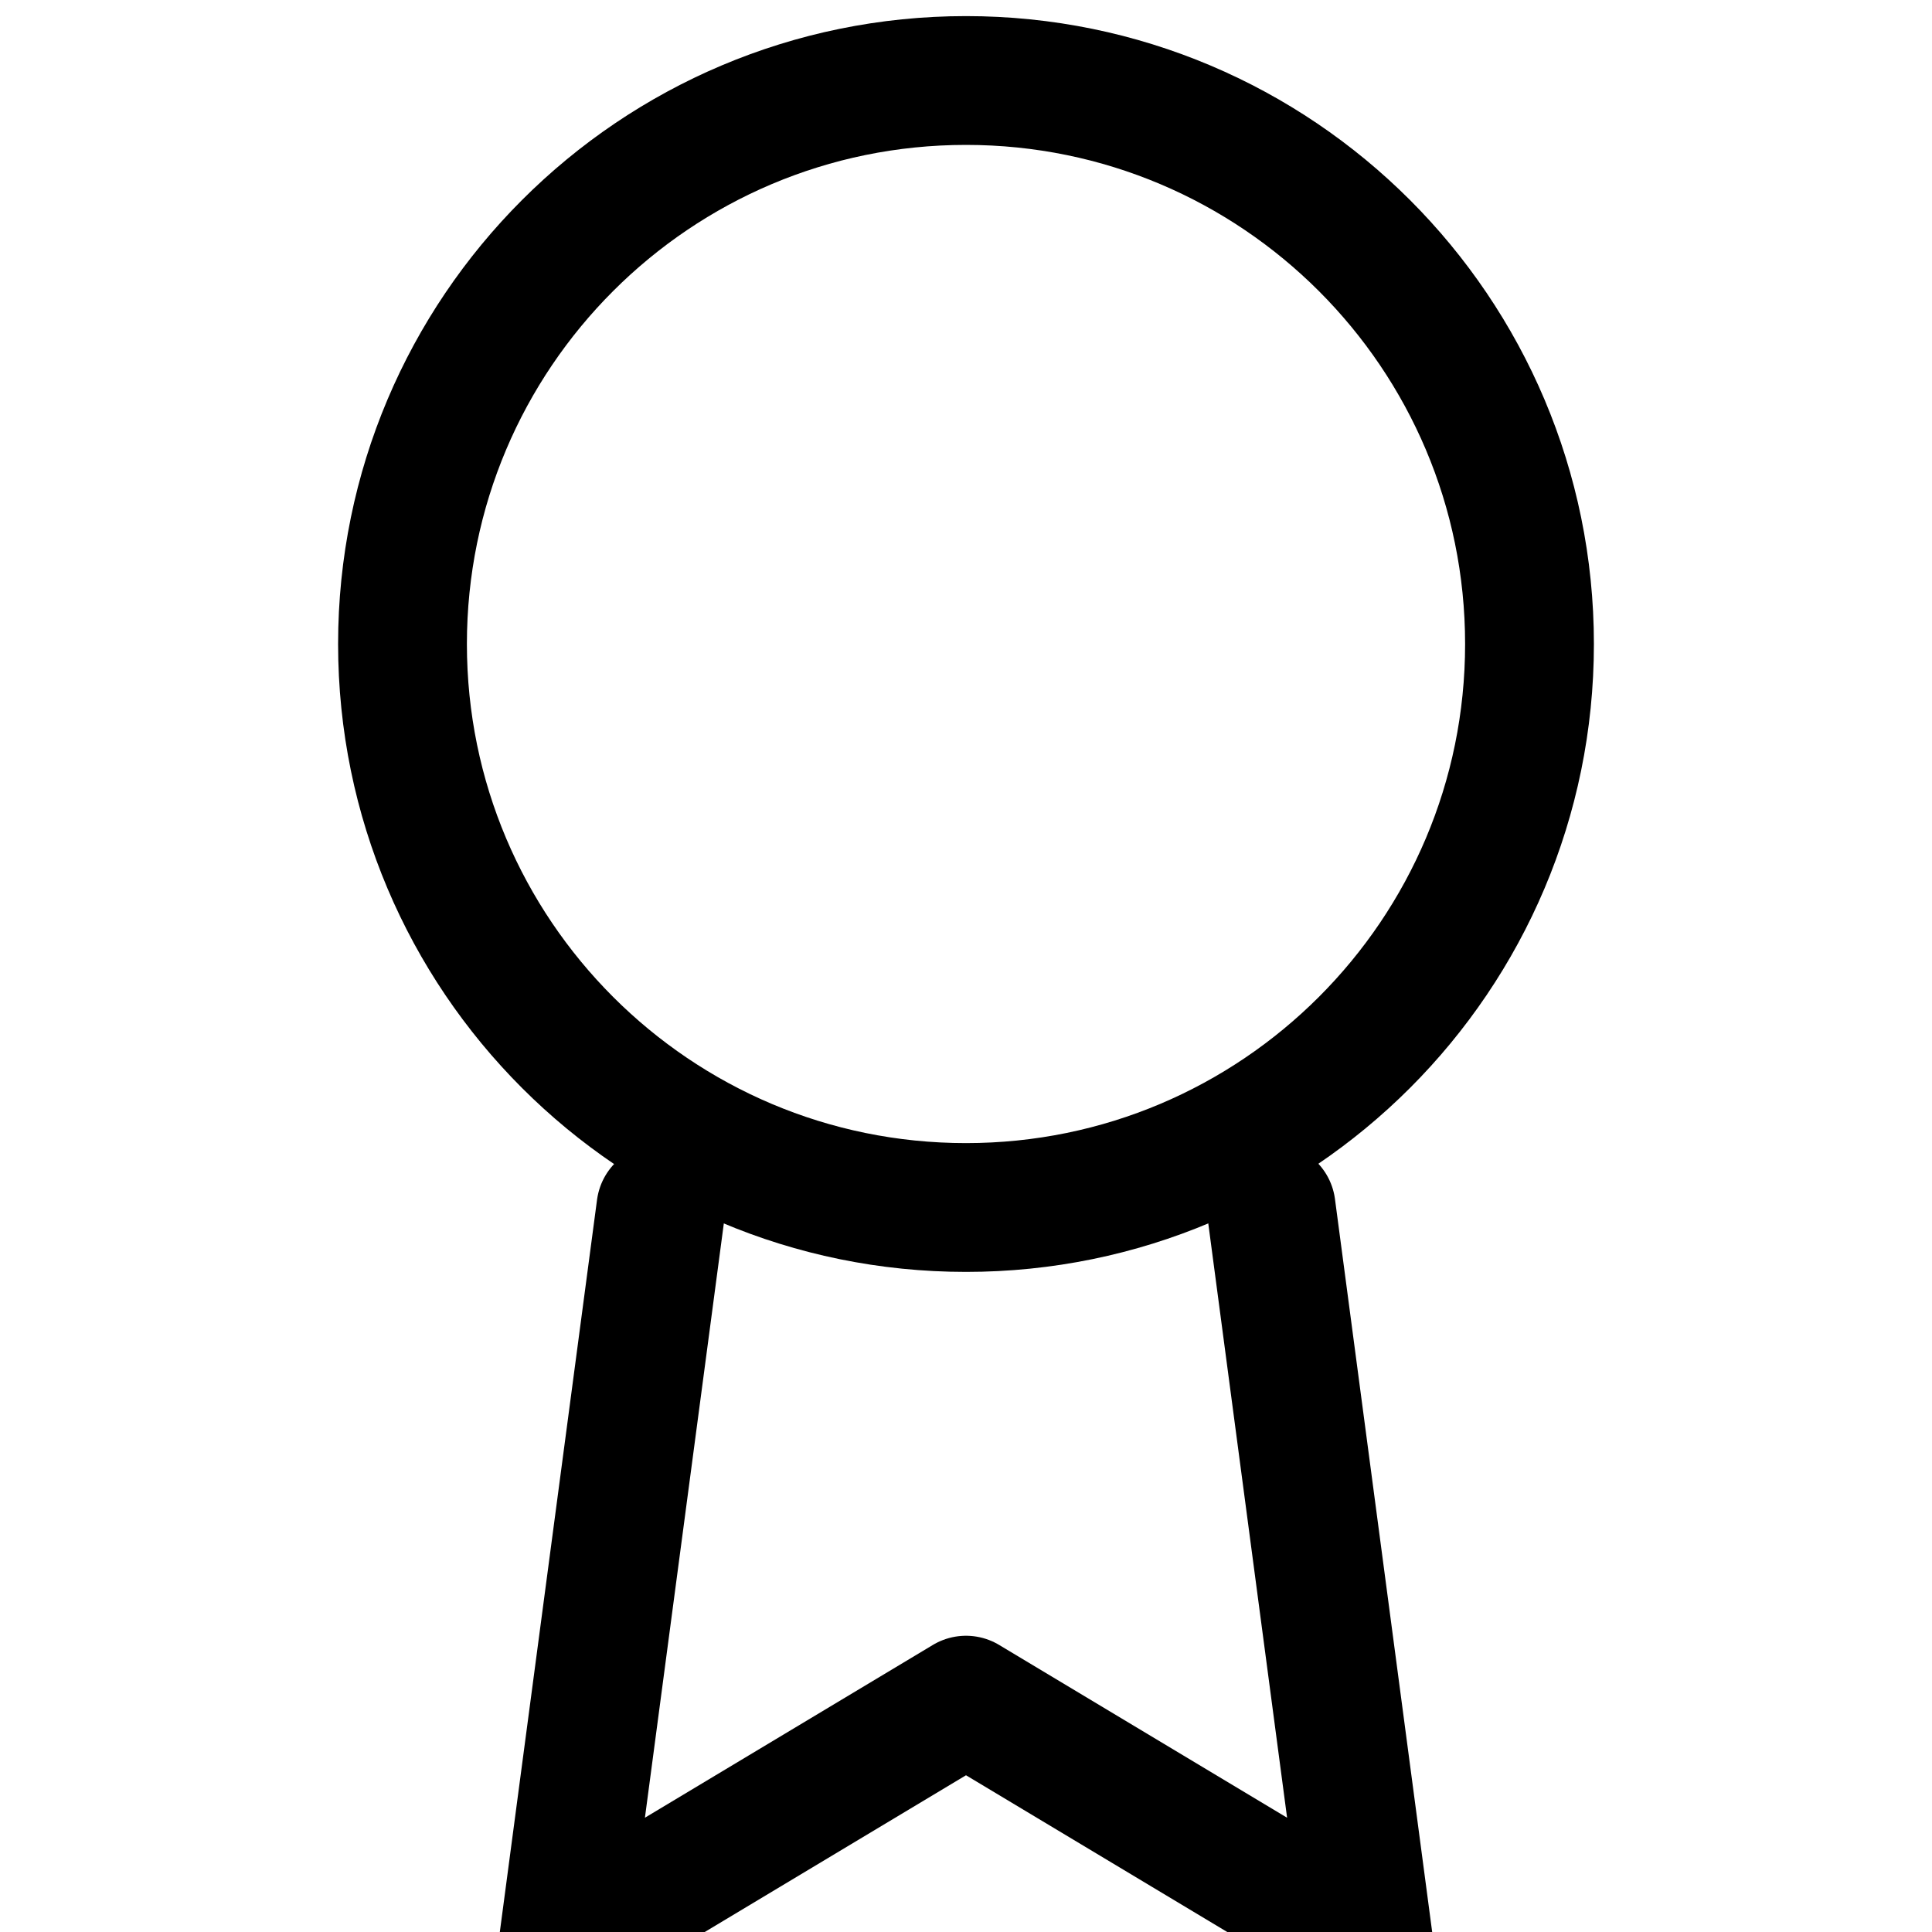 <svg width="30" height="30" viewBox="0 0 30 30" fill="none" xmlns="http://www.w3.org/2000/svg">
<g clip-path="url(#clip0_1_143)">
<path d="M15 18.75C19.832 18.75 23.75 14.832 23.75 10C23.75 5.168 19.832 1.25 15 1.25C10.168 1.25 6.25 5.168 6.25 10C6.25 14.832 10.168 18.75 15 18.75Z" stroke="black" stroke-width="2" stroke-linecap="round" stroke-linejoin="round"/>
<path d="M10.262 18.762L8.75 30.15L15 26.4L21.25 30.15L19.738 18.75" stroke="black" stroke-width="2" stroke-linecap="round" stroke-linejoin="round"/>
</g>
<defs>
<clipPath id="clip0_1_143">
<rect width="30" height="30" fill="white"/>
</clipPath>
</defs>
</svg>
